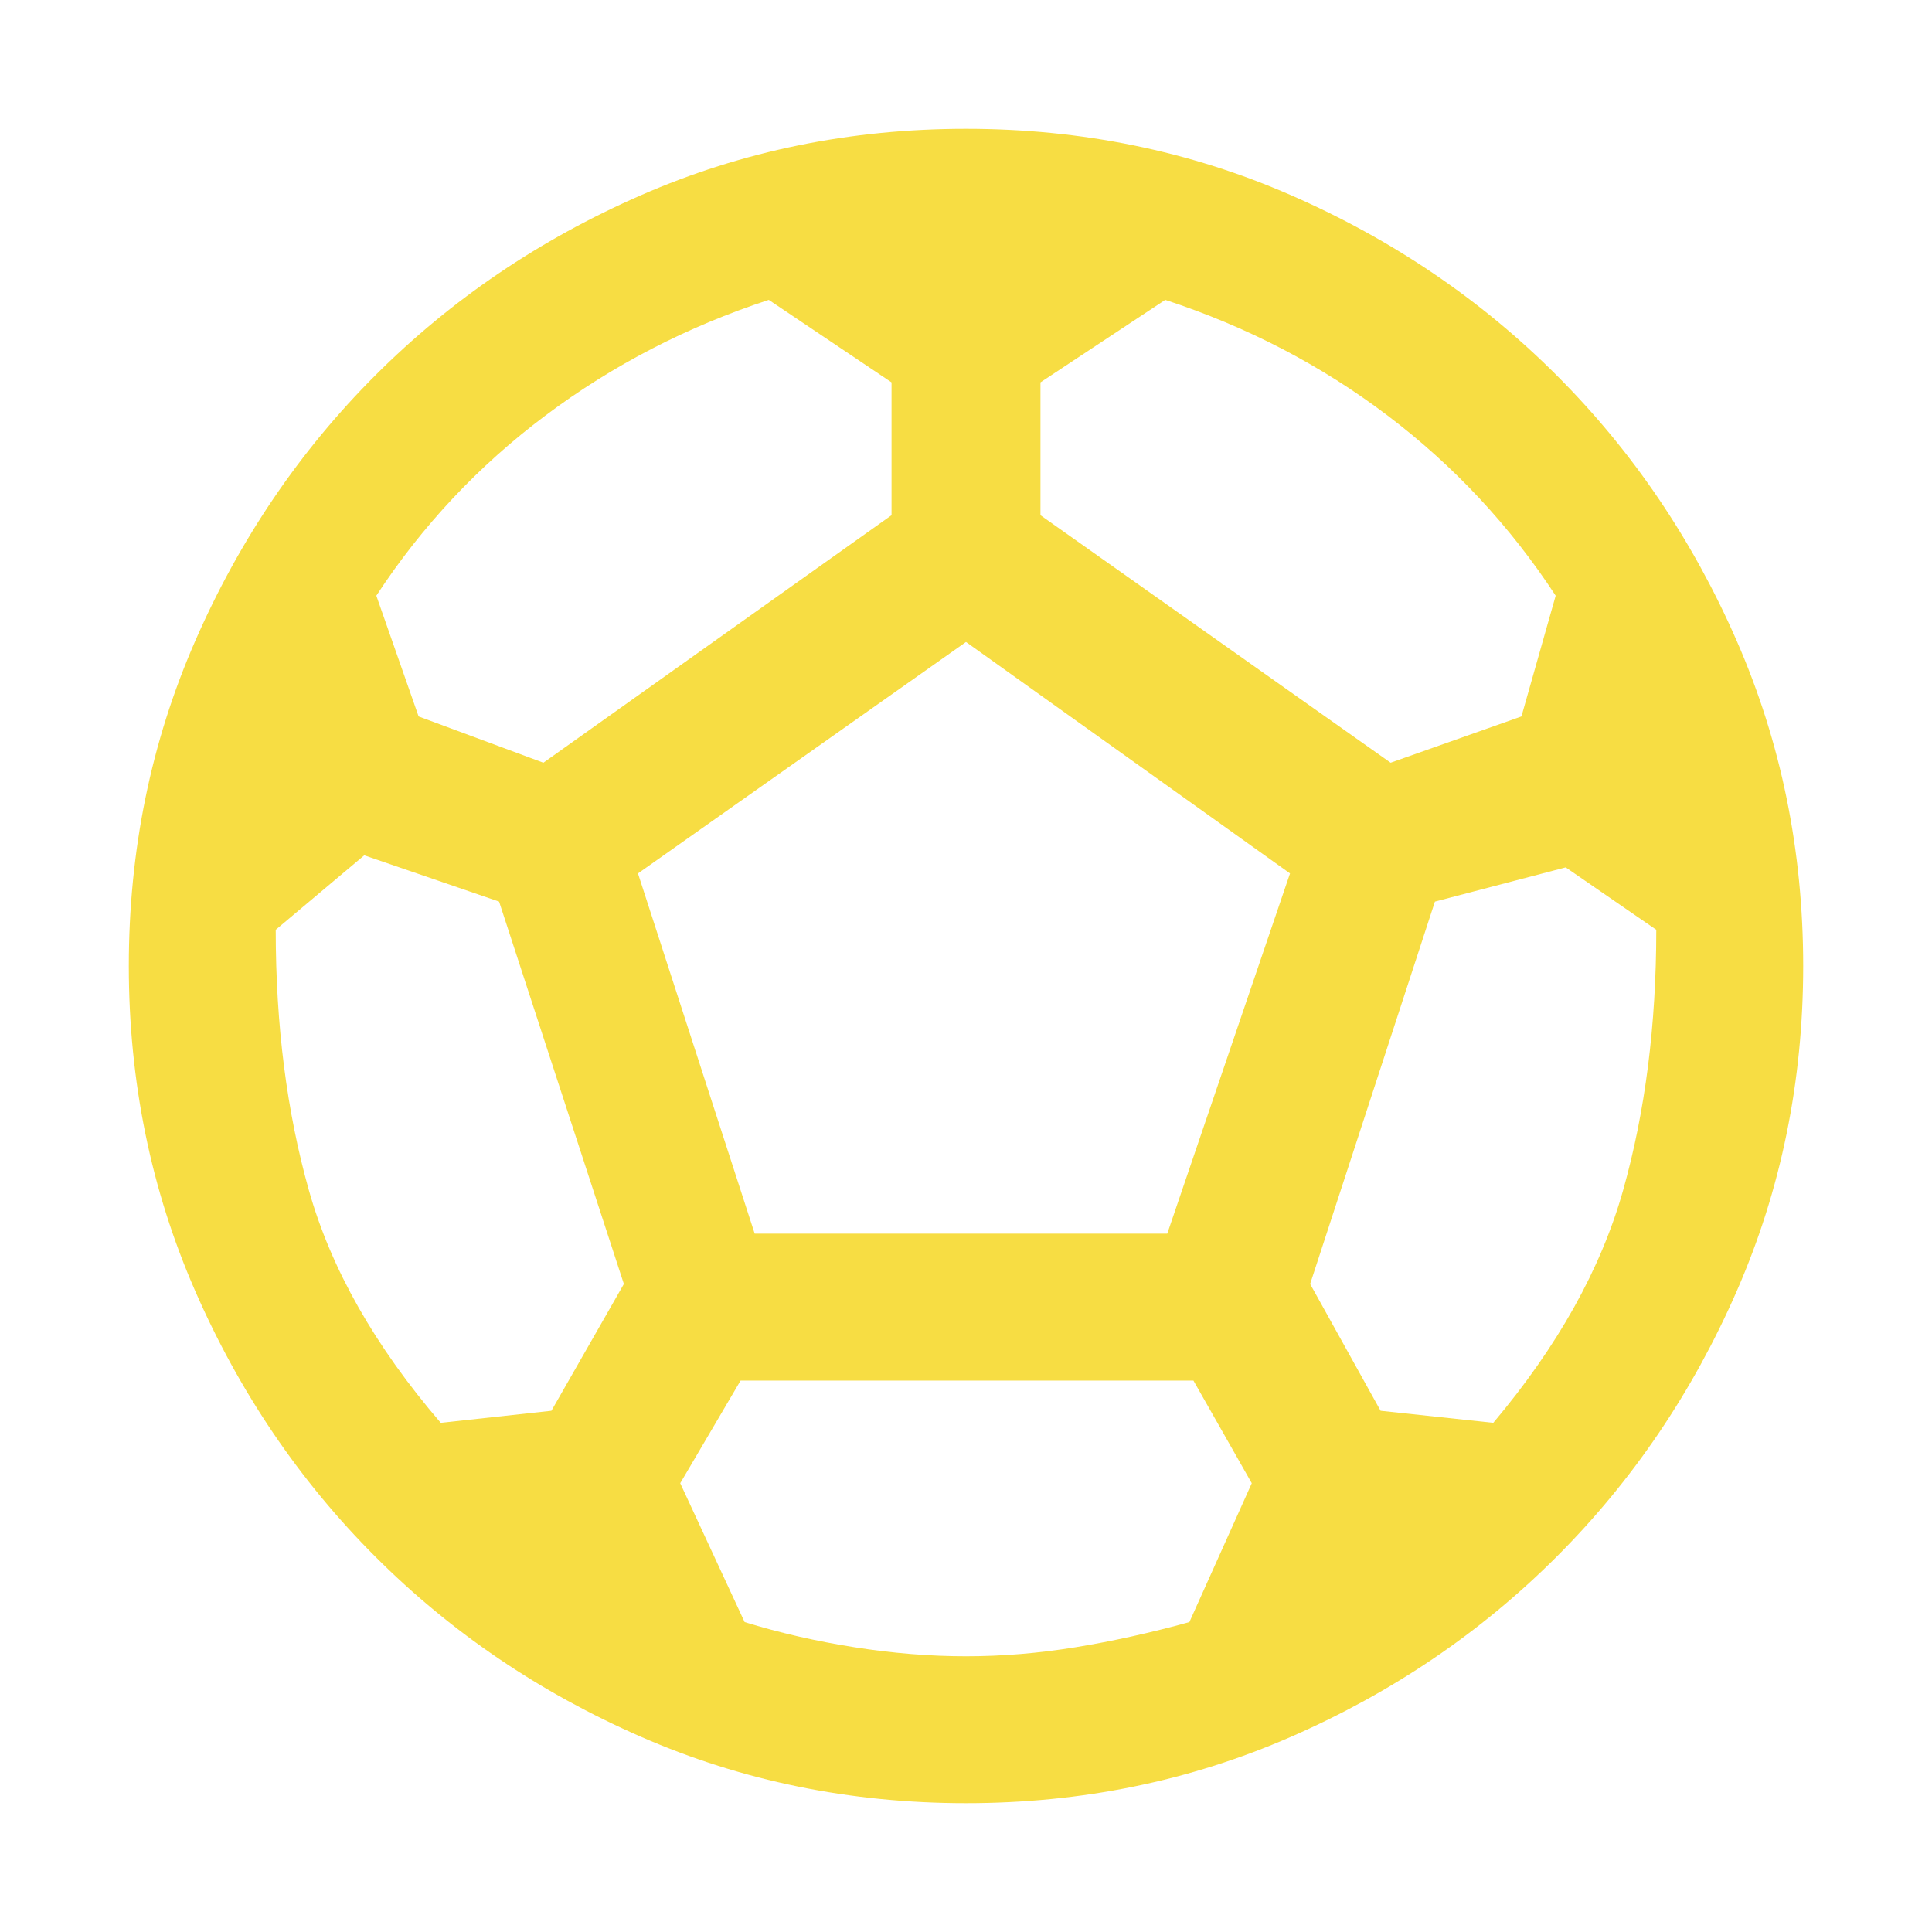 <svg width="70" height="70" viewBox="0 0 70 70" fill="none" xmlns="http://www.w3.org/2000/svg">
<path d="M35 65.333C30.819 65.333 26.894 64.531 23.224 62.927C19.554 61.323 16.346 59.148 13.599 56.401C10.852 53.654 8.677 50.446 7.073 46.776C5.469 43.106 4.667 39.181 4.667 35C4.667 30.82 5.469 26.894 7.073 23.224C8.677 19.554 10.852 16.346 13.599 13.599C16.346 10.852 19.554 8.677 23.224 7.073C26.894 5.469 30.819 4.667 35 4.667C39.181 4.667 43.106 5.469 46.776 7.073C50.446 8.677 53.654 10.852 56.401 13.599C59.148 16.346 61.323 19.554 62.927 23.224C64.531 26.894 65.333 30.82 65.333 35C65.333 39.181 64.531 43.106 62.927 46.776C61.323 50.446 59.148 53.654 56.401 56.401C53.654 59.148 50.446 61.323 46.776 62.927C43.106 64.531 39.181 65.333 35 65.333ZM50.385 27.635L55.125 25.958L56.365 21.583C54.712 19.056 52.682 16.88 50.276 15.057C47.87 13.234 45.184 11.837 42.219 10.865L37.698 13.854V18.667L50.385 27.635ZM19.688 27.635L32.302 18.667V13.854L27.854 10.865C24.889 11.837 22.191 13.234 19.76 15.057C17.33 16.88 15.288 19.056 13.635 21.583L15.167 25.958L19.688 27.635ZM15.969 51.552L19.979 51.115L22.604 46.521L18.083 32.667L13.198 30.99L9.99 33.688C9.99 37.139 10.391 40.286 11.193 43.13C11.995 45.974 13.587 48.781 15.969 51.552V51.552ZM35 60.01C36.312 60.01 37.637 59.901 38.974 59.682C40.311 59.464 41.684 59.16 43.094 58.771L45.354 53.74L43.24 50.021H26.833L24.646 53.74L26.979 58.771C28.243 59.16 29.568 59.464 30.953 59.682C32.339 59.901 33.688 60.01 35 60.01ZM27.344 44.698H42.292L46.74 31.646L35 23.26L23.115 31.646L27.344 44.698ZM54.104 51.552C56.438 48.781 58.005 45.974 58.807 43.13C59.609 40.286 60.01 37.139 60.01 33.688L56.729 31.427L51.99 32.667L47.469 46.521L50.021 51.115L54.104 51.552Z" fill="#F7DD43"/>
</svg>
